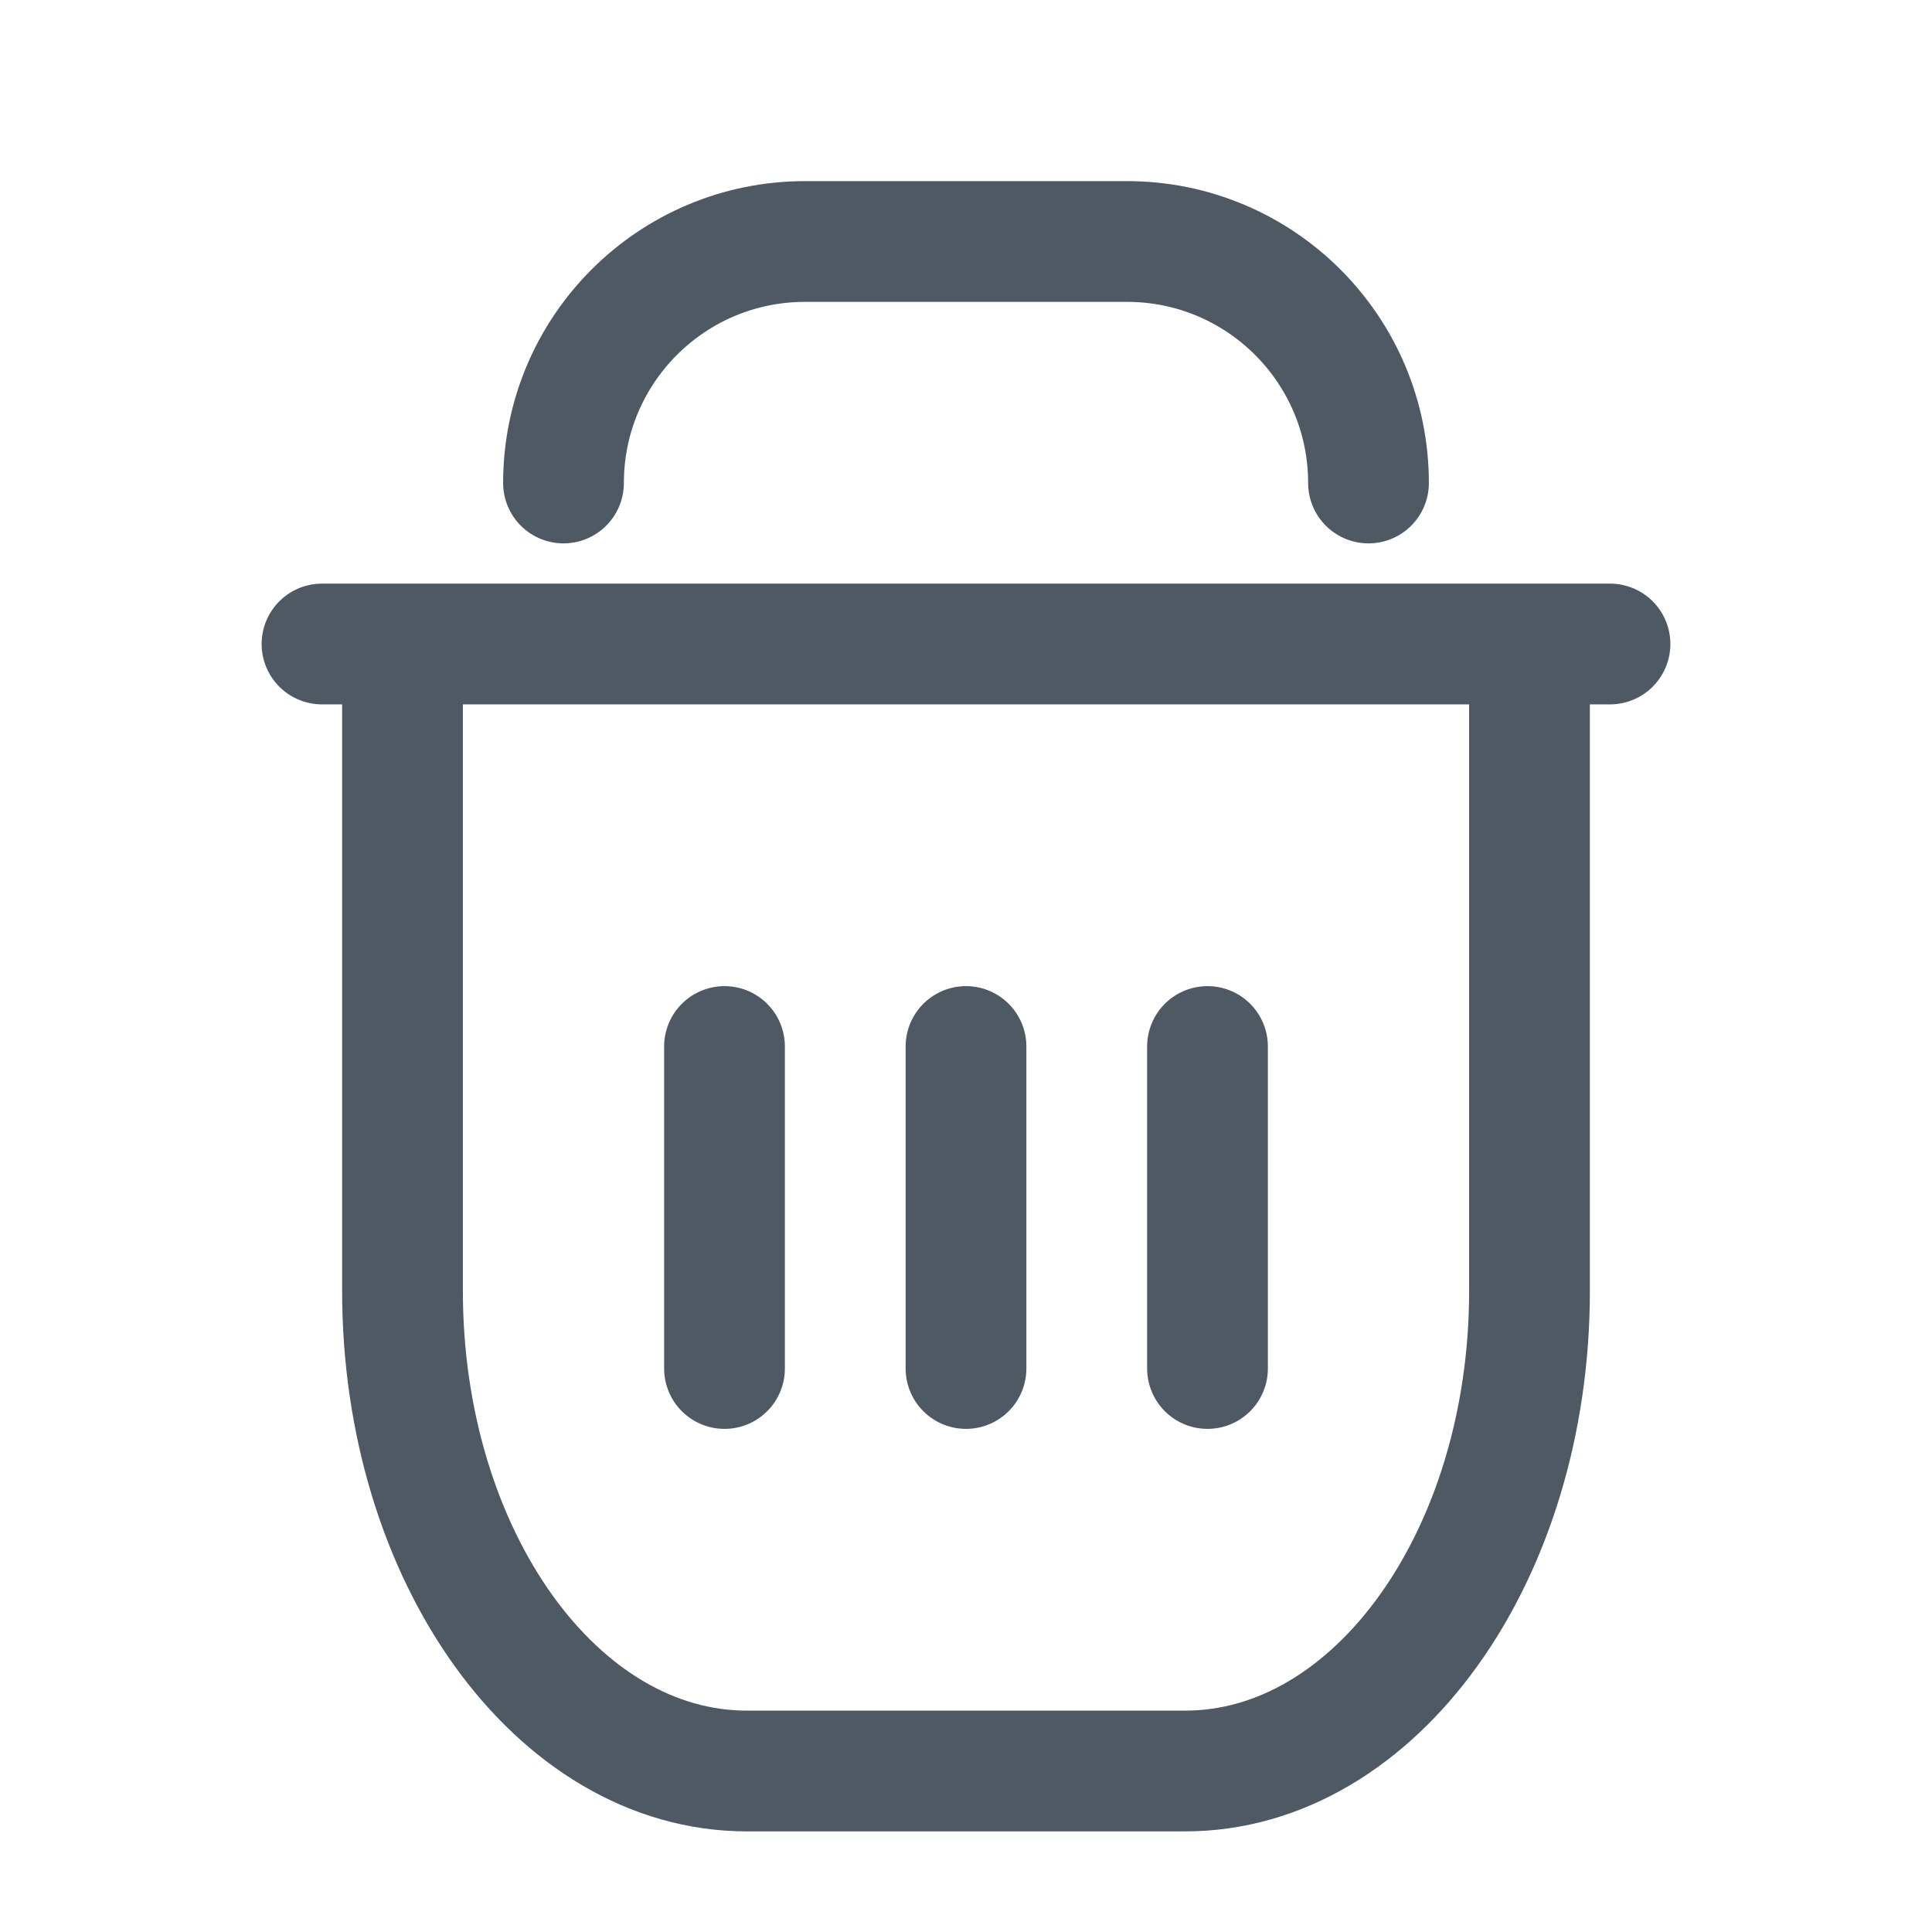 <svg width="24" height="24" viewBox="0 0 24 24" fill="none" xmlns="http://www.w3.org/2000/svg">
<path d="M20 8H13.12H9.947H6.773H4" stroke="#4E5964" stroke-width="1.5" stroke-linecap="round"/>
<path d="M7 6V6C7 4.343 8.343 3 10 3H14C15.657 3 17 4.343 17 6V6" stroke="#4E5964" stroke-width="1.5" stroke-linecap="round"/>
<path d="M9 17L9 13" stroke="#4E5964" stroke-width="1.5" stroke-linecap="round"/>
<path d="M15 17L15 13" stroke="#4E5964" stroke-width="1.5" stroke-linecap="round"/>
<path d="M12 17L12 13" stroke="#4E5964" stroke-width="1.5" stroke-linecap="round"/>
<path d="M19 8C19 9.217 19 11.096 19 12.866V16.036C19 19.33 17.085 22 14.722 22H9.278C6.915 22 5 19.33 5 16.036V12.866C5 11.096 5 9.217 5 8" stroke="#4E5964" stroke-width="1.5"/>
</svg>
